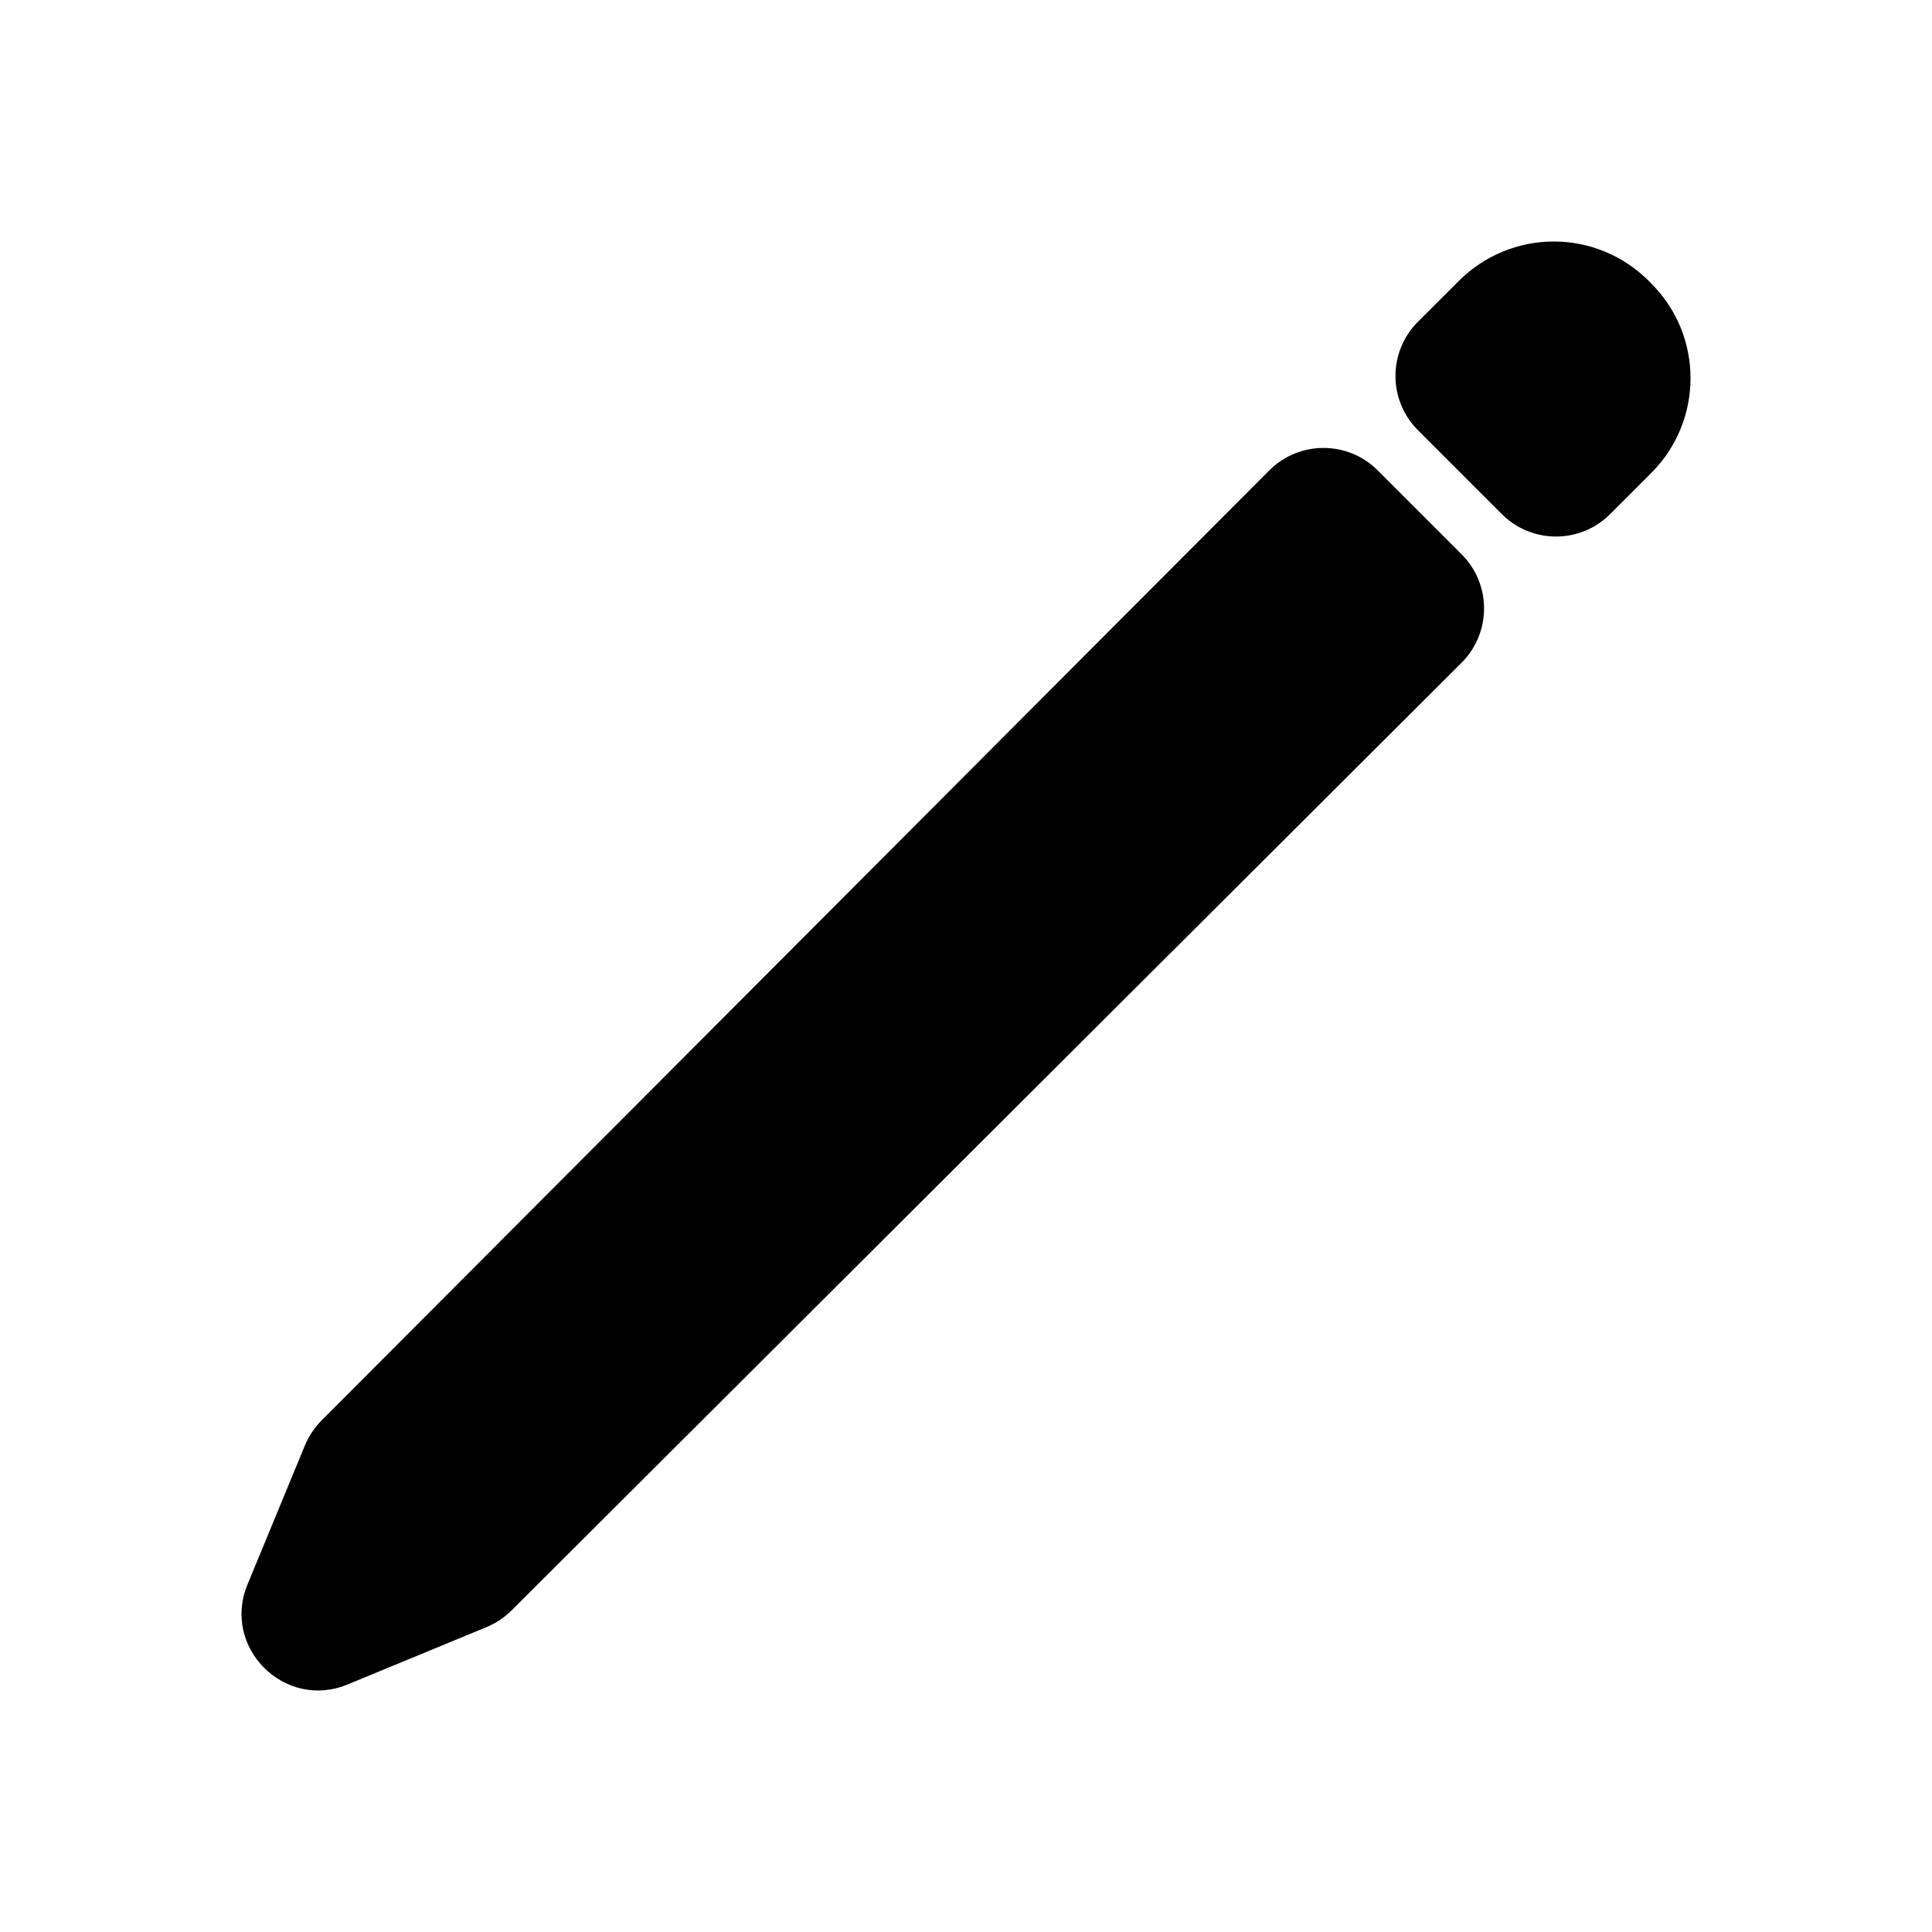<?xml version="1.0" encoding="UTF-8"?>
<svg width="24px" height="24px" viewBox="0 0 24 24" version="1.1" xmlns="http://www.w3.org/2000/svg" xmlns:xlink="http://www.w3.org/1999/xlink">
    <title>VSQUARE/4) Icons/pencil/pencil</title>
    <g id="VSQUARE_Symbols" stroke="none" stroke-width="1" fill="none" fill-rule="evenodd">
        <g id="VSQUARE/4)-Icons/pencil/pencil">
            <rect id="Rectangle" x="0" y="0" width="24" height="24"></rect>
            <path d="M15.767,5.844 C16.139,5.472 16.742,5.471 17.114,5.843 L17.114,5.843 L18.157,6.886 C18.529,7.258 18.528,7.861 18.156,8.233 L18.156,8.233 L6.354,20.006 C6.265,20.094 6.16,20.164 6.045,20.212 L6.045,20.212 L4.318,20.925 C3.535,21.249 2.751,20.465 3.075,19.682 L3.075,19.682 L3.788,17.955 C3.836,17.84 3.906,17.735 3.994,17.646 L3.994,17.646 Z M19.302,3 C19.744,3 20.167,3.176 20.48,3.488 L20.48,3.488 L20.512,3.521 C21.163,4.171 21.163,5.225 20.512,5.876 L20.512,5.876 L20.002,6.386 C19.63,6.758 19.028,6.758 18.656,6.386 L18.656,6.386 L17.614,5.344 C17.242,4.972 17.242,4.369 17.614,3.997 L17.614,3.997 L18.124,3.488 C18.436,3.176 18.86,3 19.302,3 Z" id="Combined-Shape" fill="#000000" fill-rule="nonzero"></path>
        </g>
    </g>
</svg>